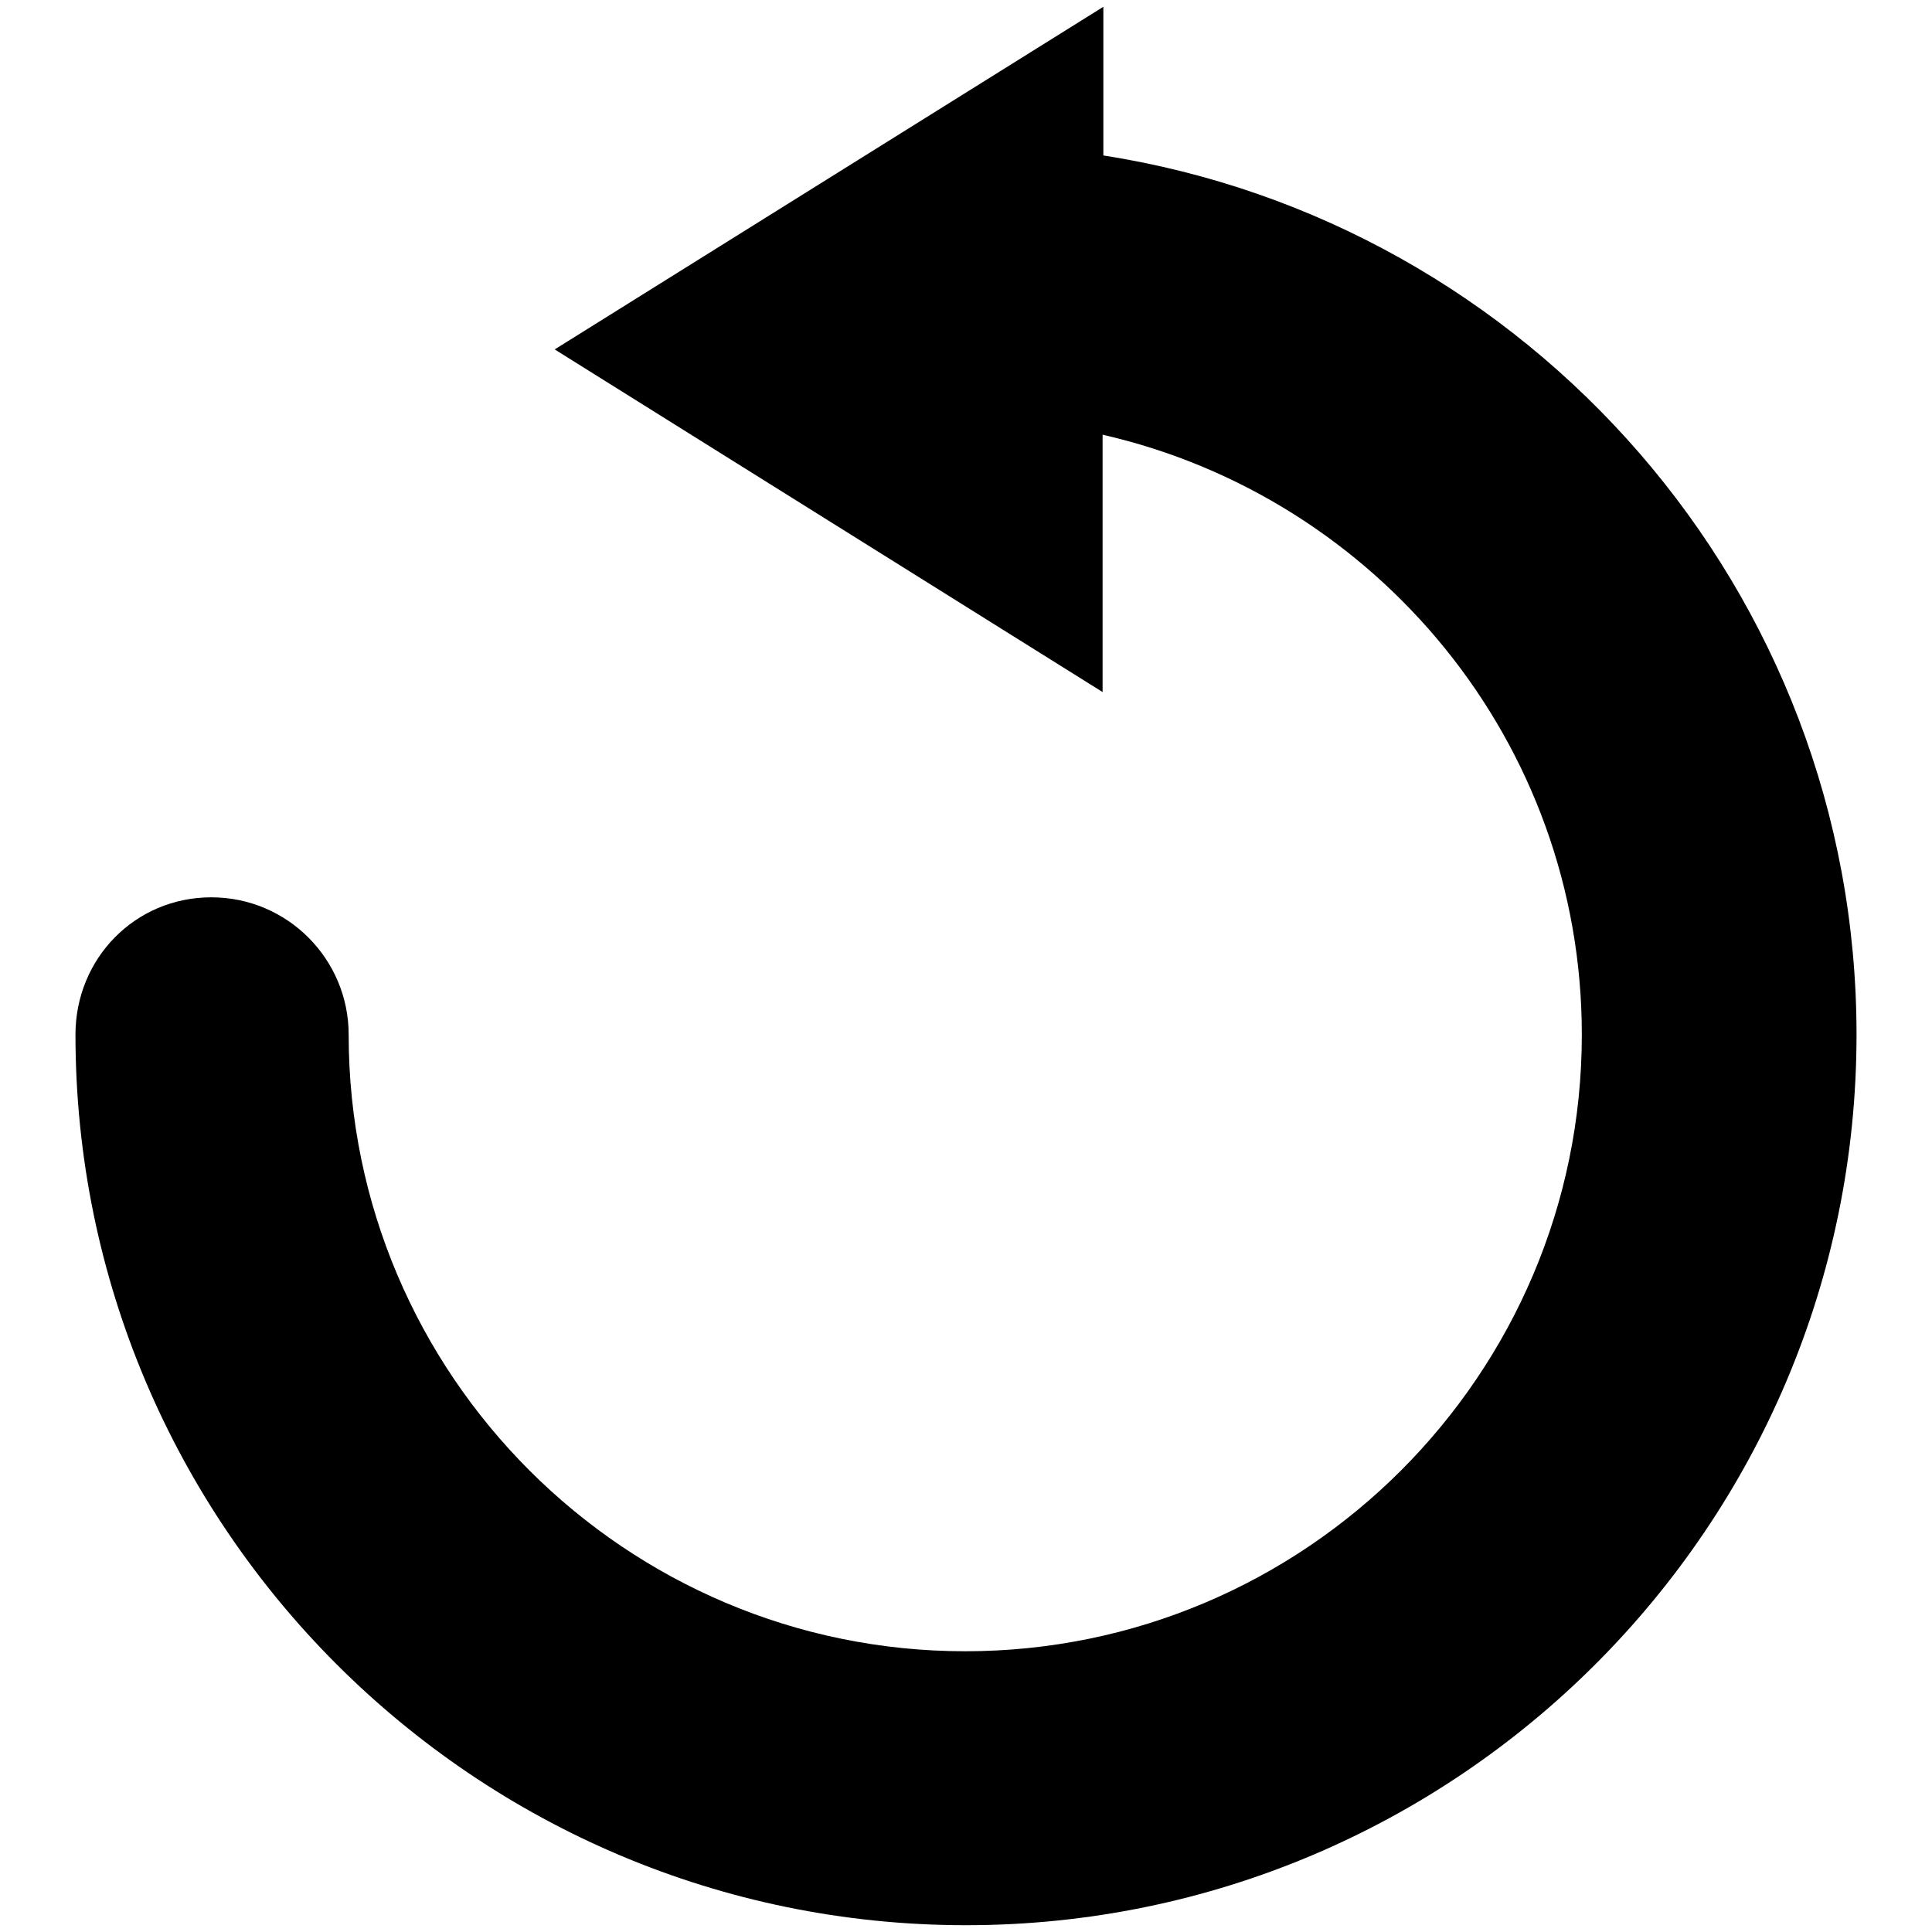 <?xml version="1.0" encoding="utf-8"?>
<!-- Svg Vector Icons : http://www.onlinewebfonts.com/icon -->
<!DOCTYPE svg PUBLIC "-//W3C//DTD SVG 1.1//EN" "http://www.w3.org/Graphics/SVG/1.1/DTD/svg11.dtd">
<svg version="1.1" xmlns="http://www.w3.org/2000/svg" xmlns:xlink="http://www.w3.org/1999/xlink" x="0px" y="0px" viewBox="0 0 256 256" enable-background="new 0 0 256 256" xml:space="preserve">
<g><g><path fill="#000000" d="M146.2,20.6V0.9L73.5,46.3l72.6,45.4V57.6c36.3,8.3,63.5,40.7,63.5,79.5c0,45-36.6,81.7-81.7,81.7c-45,0-81.7-36.6-81.7-81.7c0-10-8.1-18.2-18.2-18.2S10,127,10,137.1c0,65.1,52.9,118,118,118c65.1,0,118-52.9,118-118C246,78.2,202.6,29.4,146.2,20.6z"/></g></g>
</svg>
